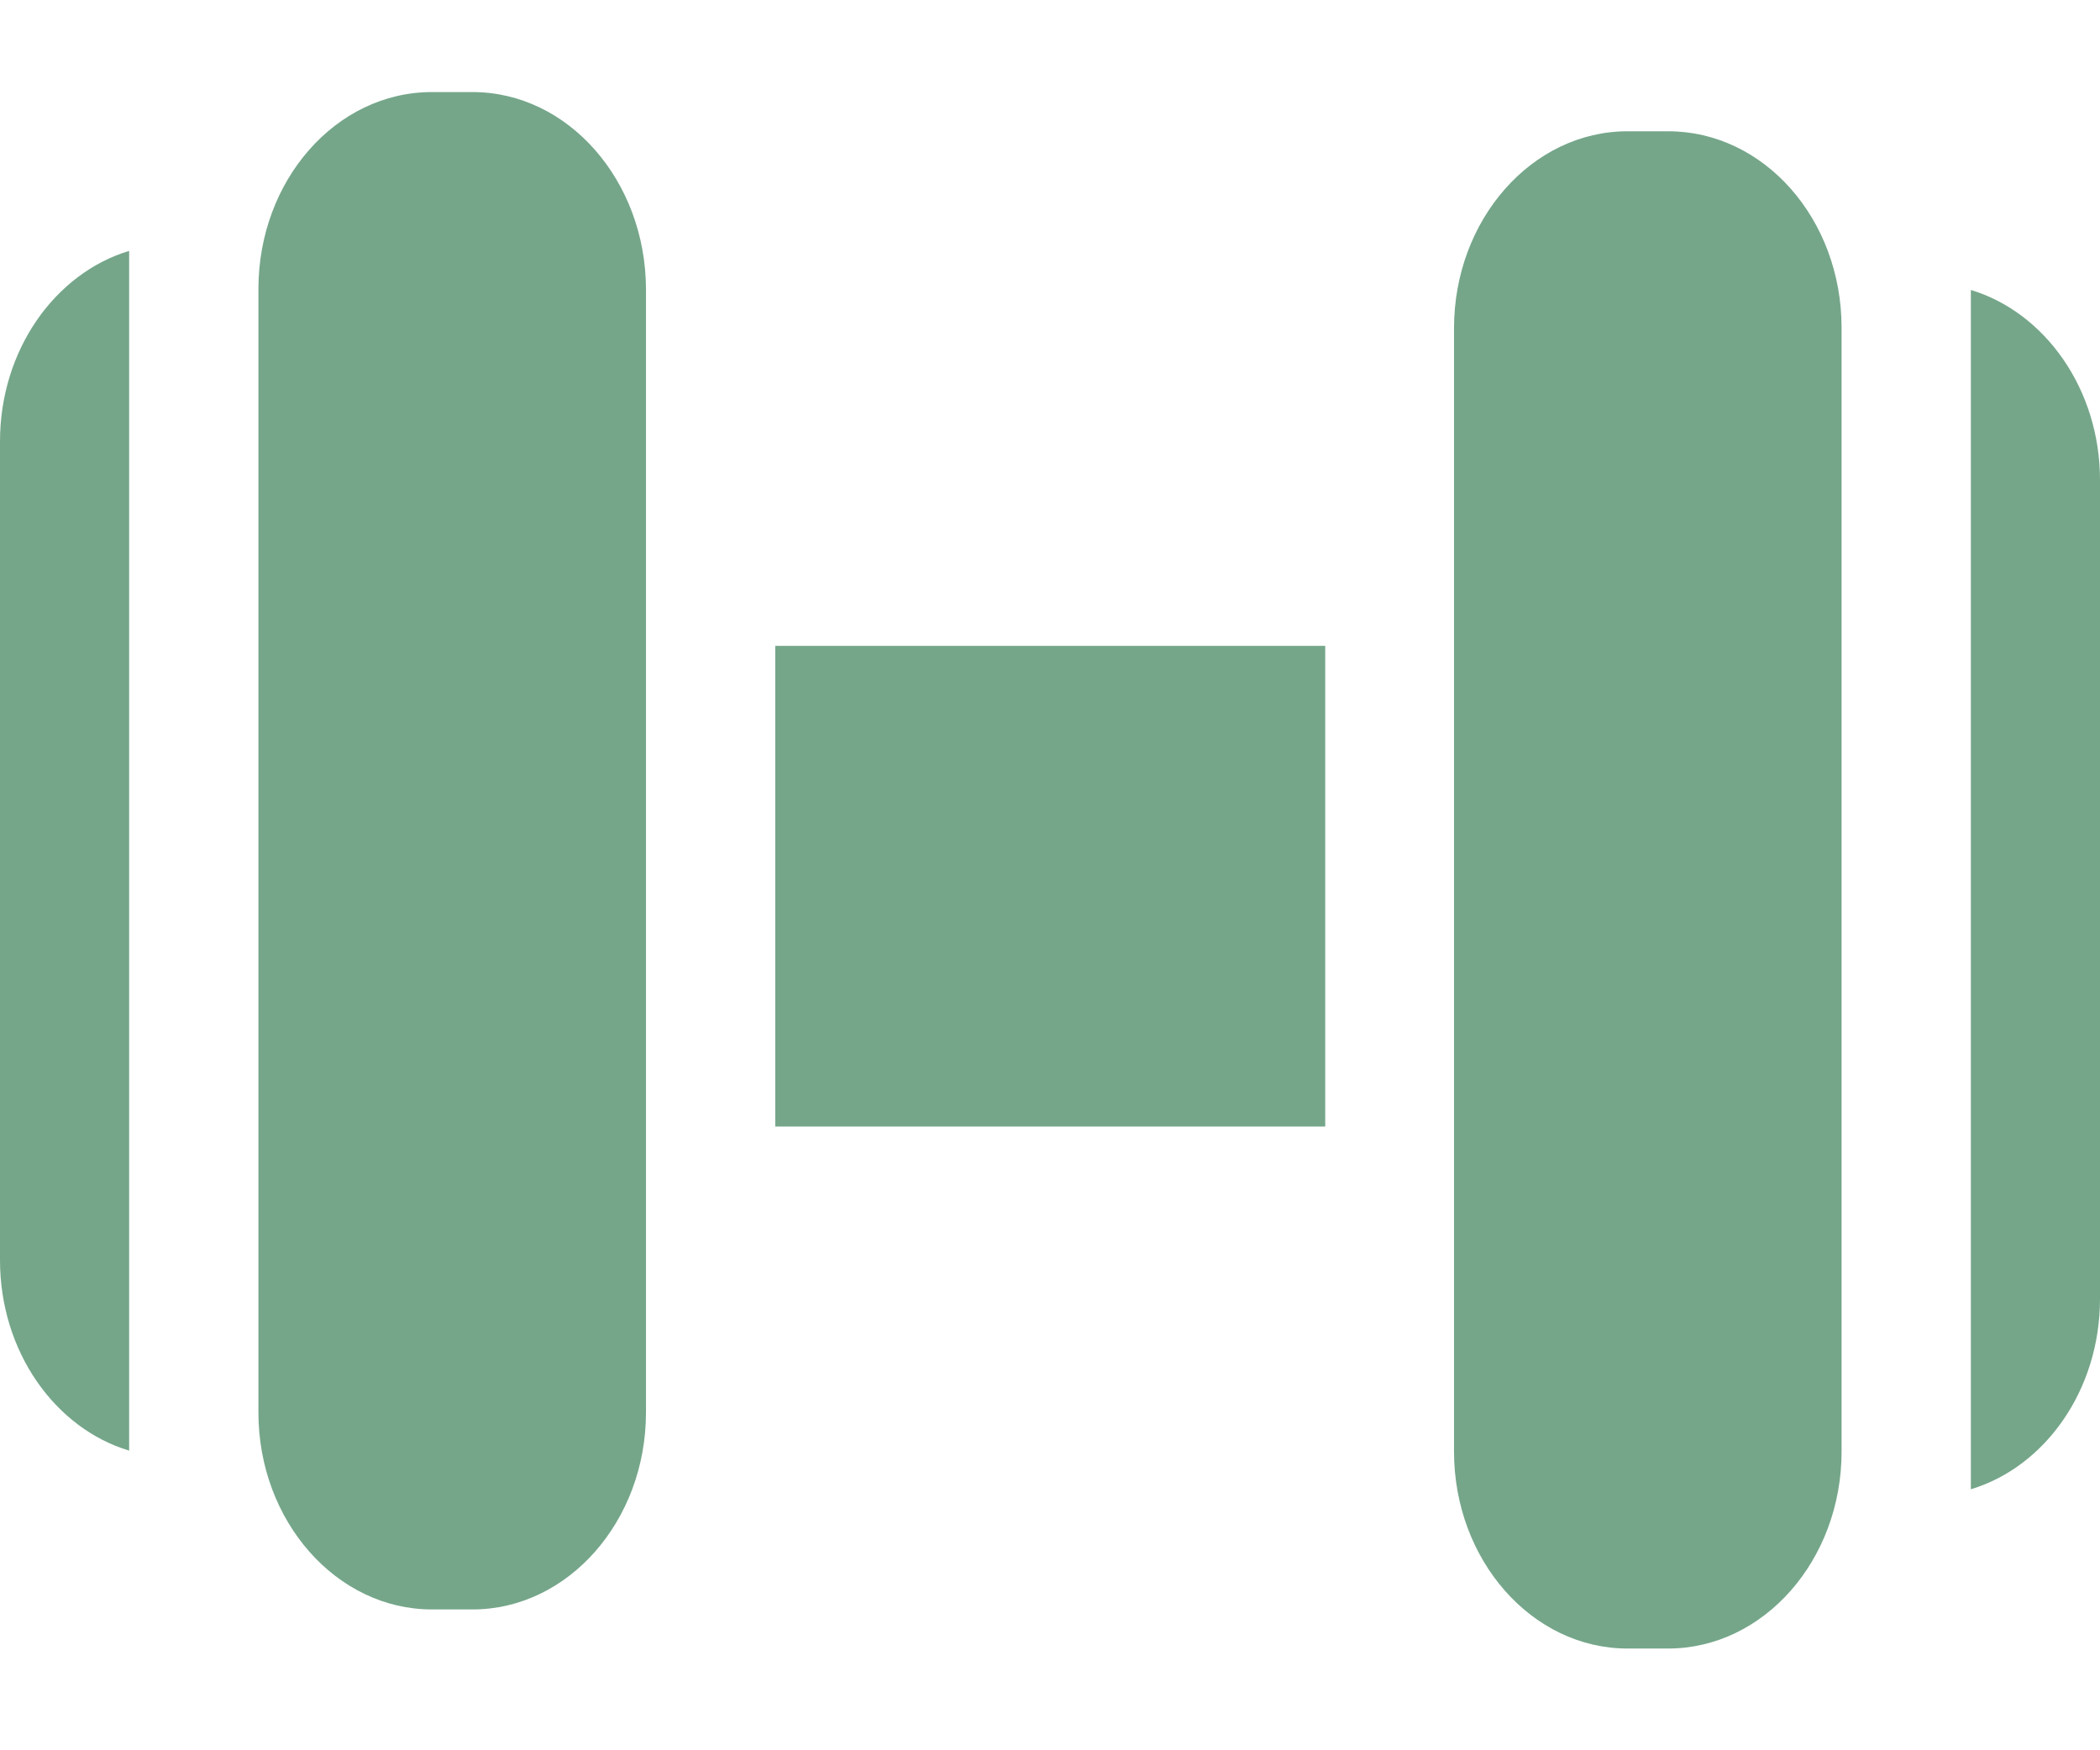 <svg width="18" height="15" viewBox="0 0 18 15" fill="none" xmlns="http://www.w3.org/2000/svg">
<path d="M16.893 2.485V12.763C17.529 12.572 18 11.913 18 11.131V4.114C18 3.336 17.529 2.677 16.893 2.485Z" fill="#75A68A"/>
<path d="M14.298 1.125H13.95C13.131 1.125 12.463 1.883 12.463 2.813V12.44C12.463 13.37 13.131 14.128 13.95 14.128H14.298C15.117 14.128 15.785 13.37 15.785 12.44V2.809C15.785 1.879 15.121 1.125 14.298 1.125Z" fill="#75A68A"/>
<path d="M11.359 5.535H6.645V9.654H11.359V5.535Z" fill="#75A68A"/>
<path d="M0 3.783V10.8C0 11.582 0.471 12.241 1.107 12.432V2.15C0.471 2.342 0 3.001 0 3.783Z" fill="#75A68A"/>
<path d="M4.05 0.789H3.702C2.879 0.789 2.215 1.547 2.215 2.477V12.105C2.215 13.035 2.883 13.793 3.702 13.793H4.05C4.869 13.793 5.537 13.035 5.537 12.105V2.477C5.534 1.547 4.869 0.789 4.05 0.789Z" fill="#75A68A"/>
</svg>

